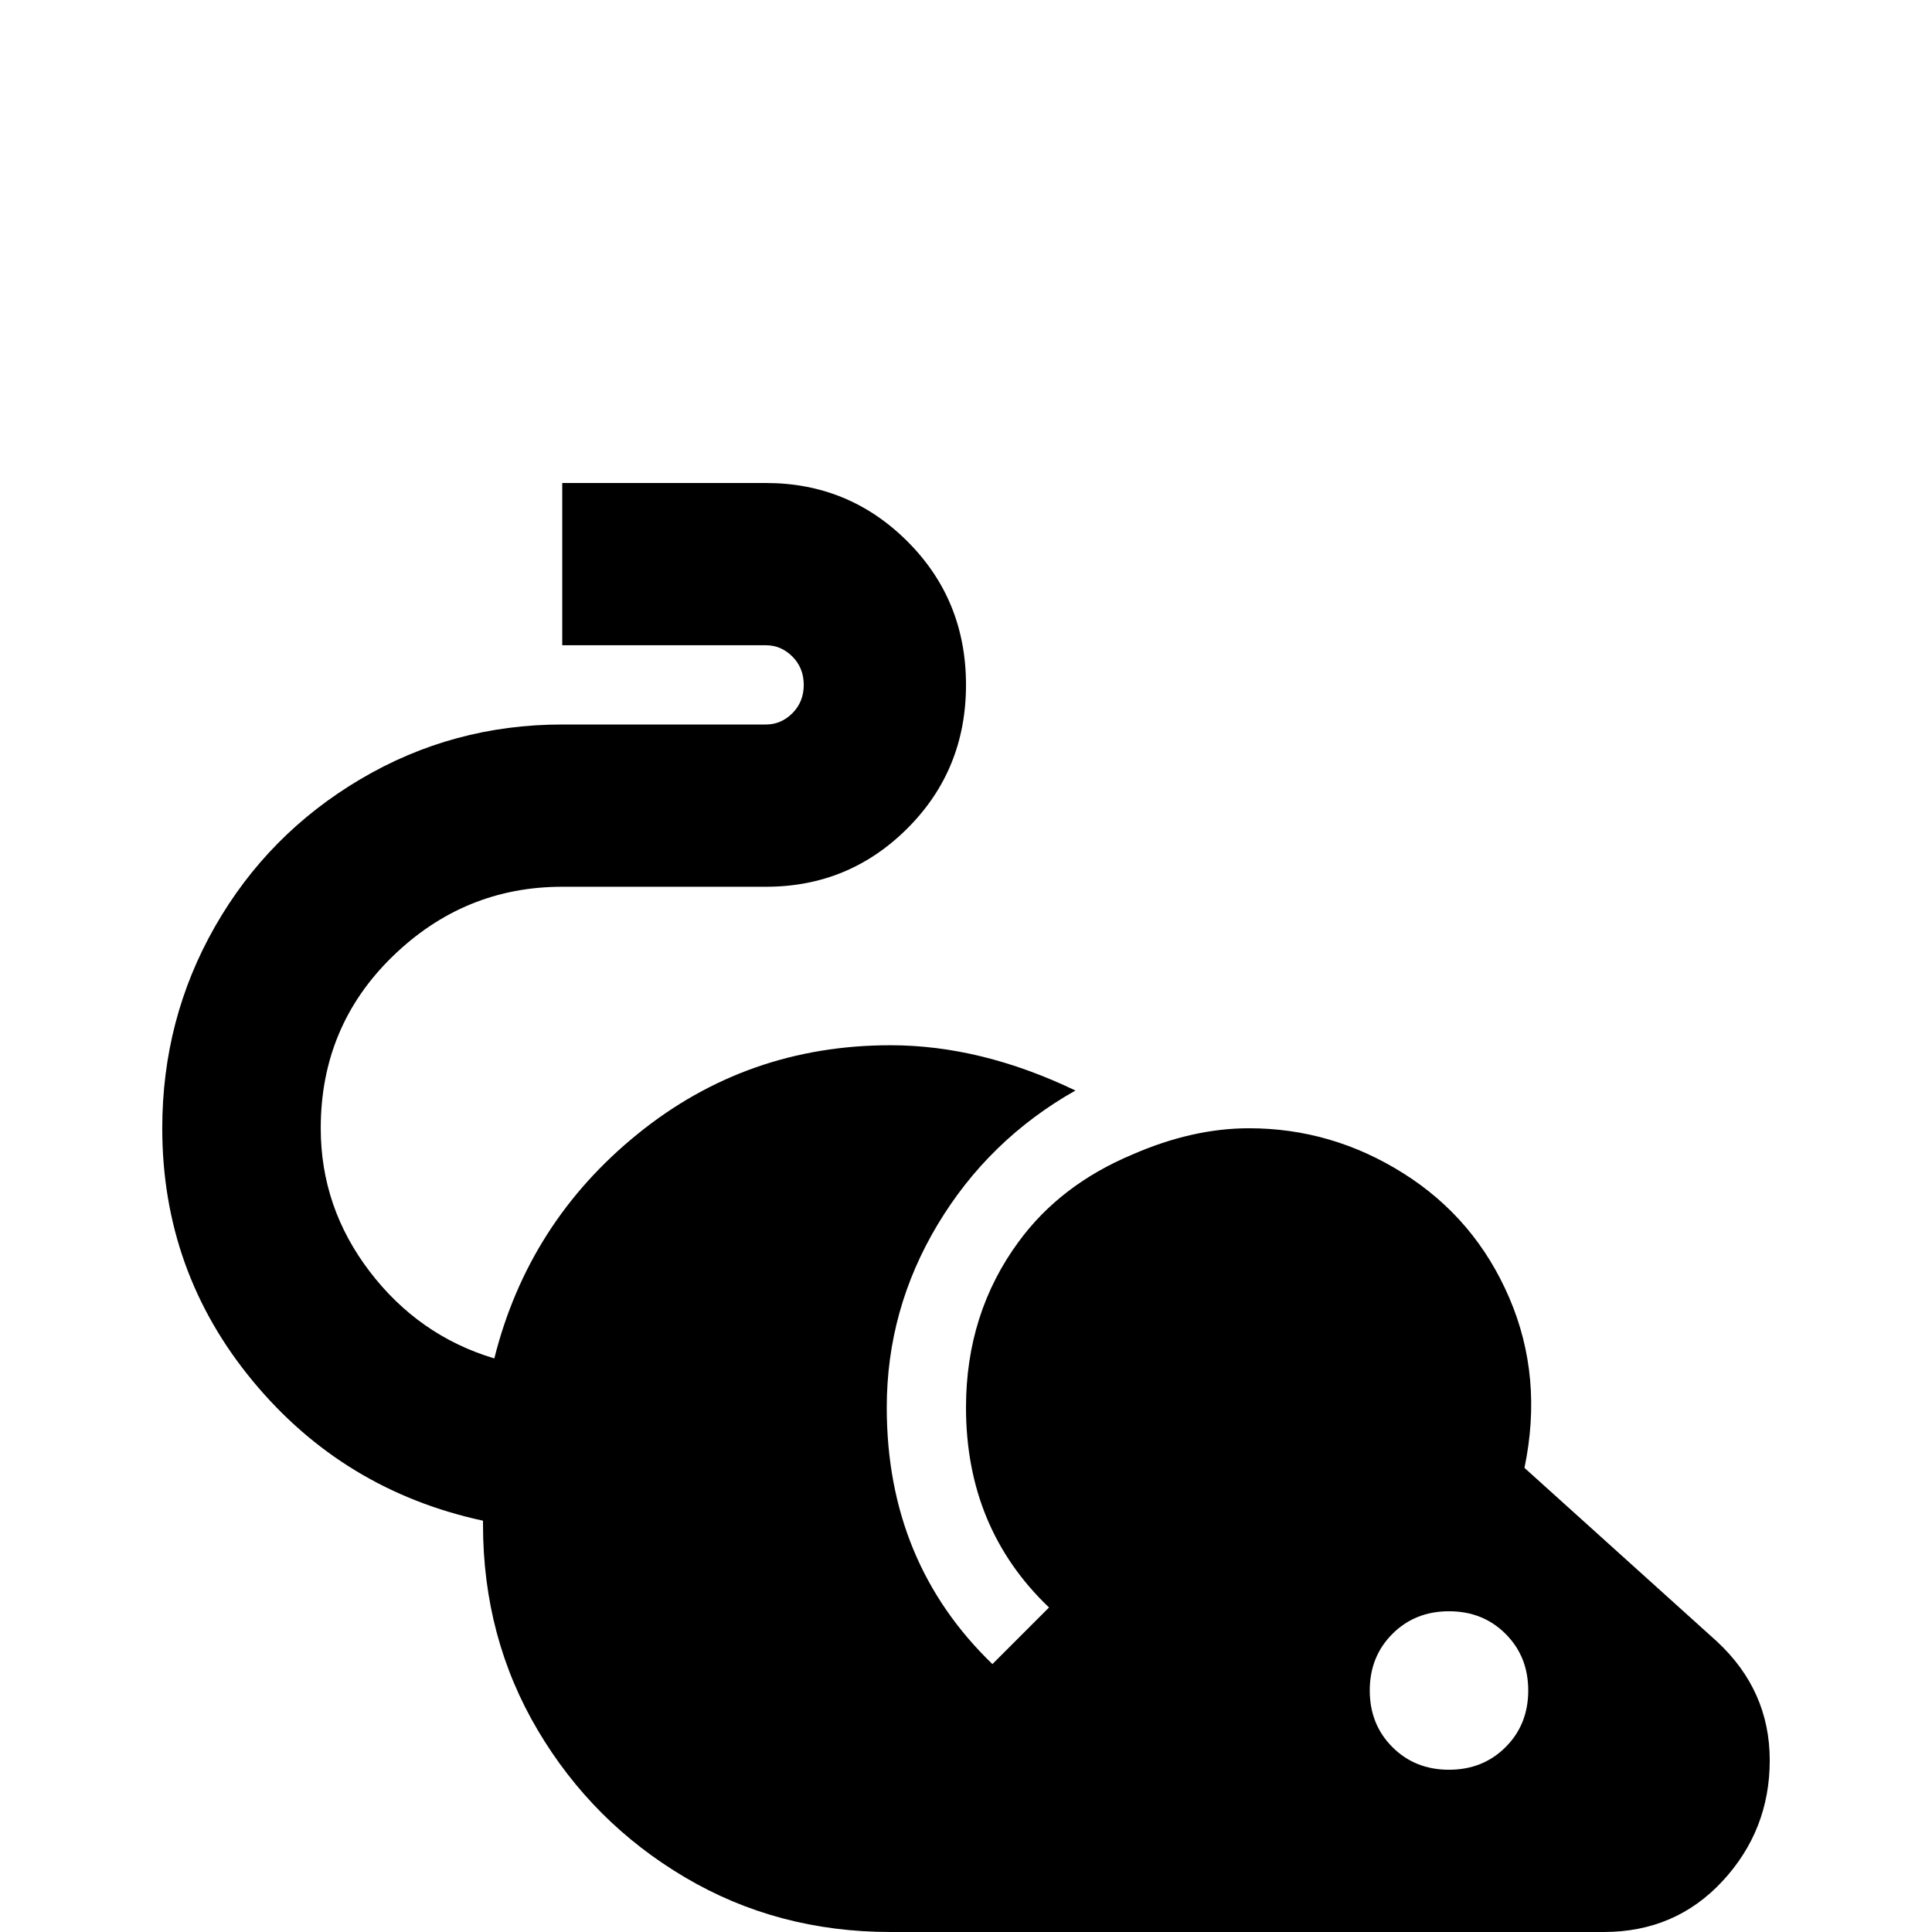 <svg xmlns="http://www.w3.org/2000/svg" viewBox="0 -512 512 512">
	<path fill="#000000" d="M455 -77Q469 -64 469 -45.5Q469 -27 456.5 -13.5Q444 0 425 0H236Q206 0 181.5 -14.5Q157 -29 142.5 -53.5Q128 -78 128 -108V-109Q91 -117 67 -146Q43 -175 43 -213Q43 -242 57 -266.5Q71 -291 95.5 -305.5Q120 -320 149 -320H203Q207 -320 210 -323Q213 -326 213 -330.5Q213 -335 210 -338Q207 -341 203 -341H149V-384H203Q225 -384 240.5 -368.5Q256 -353 256 -330.5Q256 -308 240.5 -292.5Q225 -277 203 -277H149Q123 -277 104 -258.5Q85 -240 85 -213Q85 -192 98 -175Q111 -158 131 -152Q140 -188 169 -211.5Q198 -235 236 -235Q260 -235 285 -223Q262 -210 248.5 -187.5Q235 -165 235 -139Q235 -98 263 -71L278 -86Q256 -107 256 -139Q256 -164 270 -183Q281 -198 300 -206Q316 -213 331 -213Q353 -213 372 -201Q391 -189 400 -168Q409 -147 404 -123ZM384 -43Q393 -43 399 -49Q405 -55 405 -64Q405 -73 399 -79Q393 -85 384 -85Q375 -85 369 -79Q363 -73 363 -64Q363 -55 369 -49Q375 -43 384 -43Z"/>
</svg>